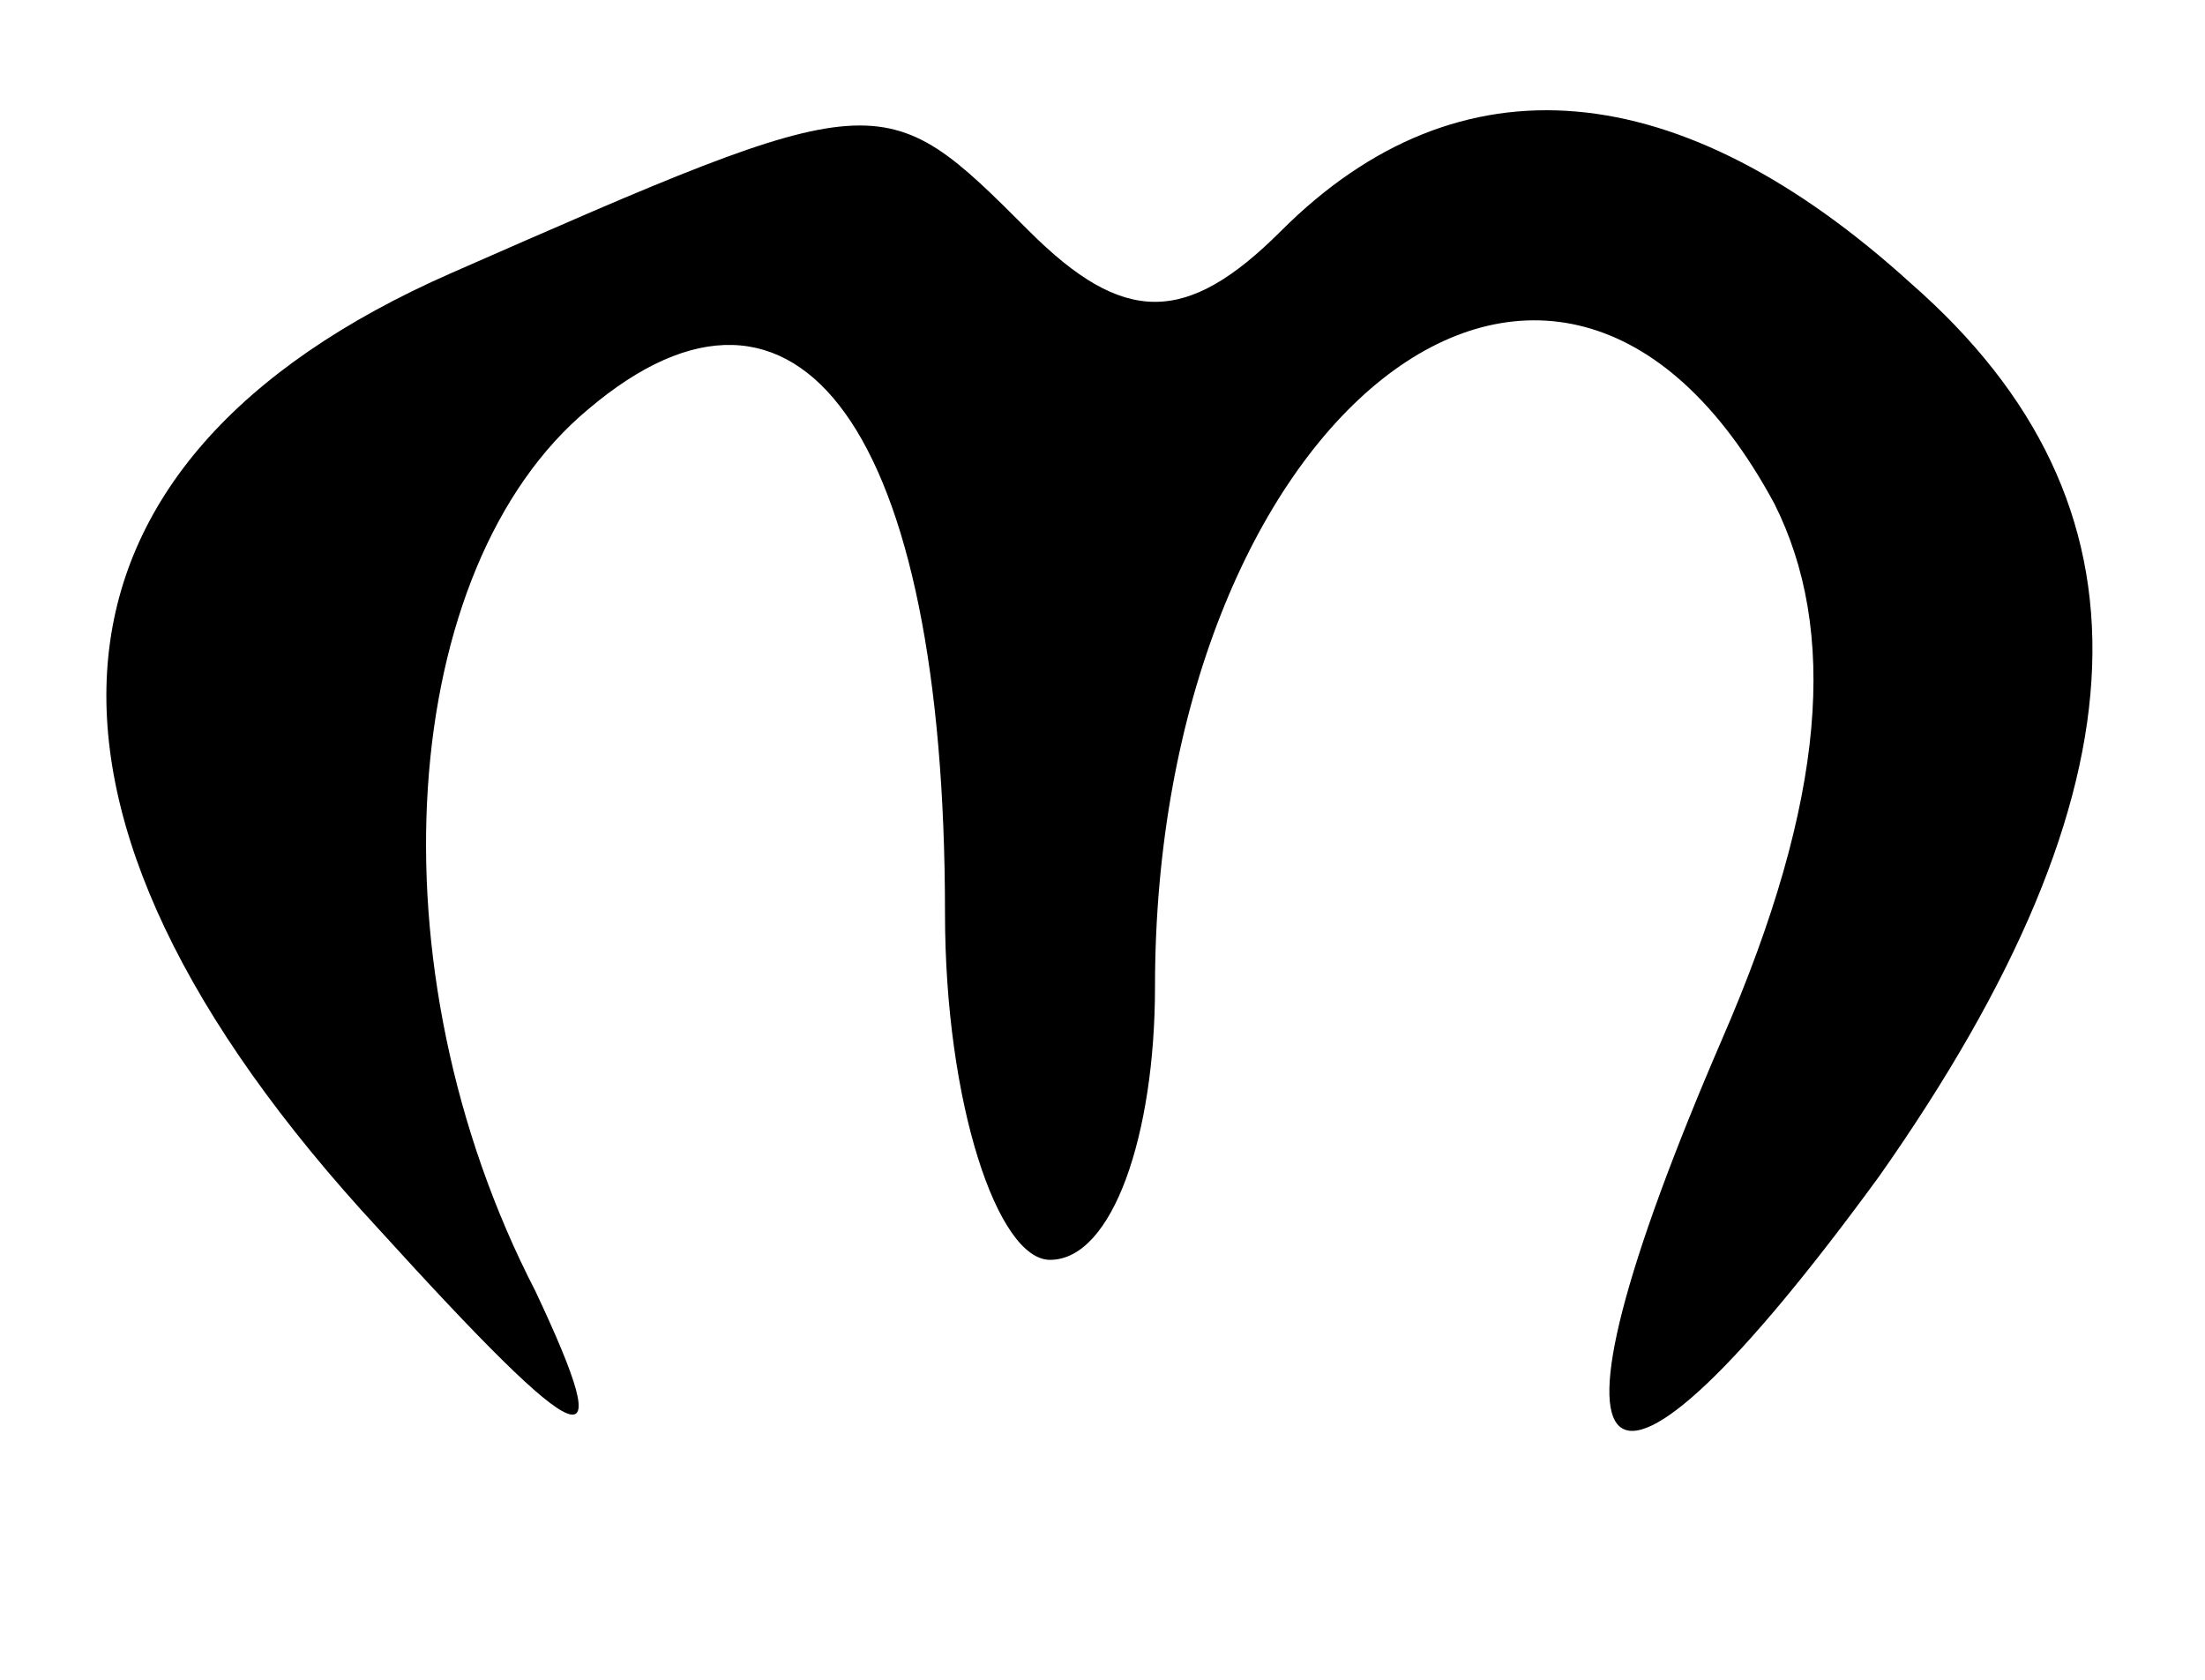 <?xml version="1.0" standalone="no"?>
<!DOCTYPE svg PUBLIC "-//W3C//DTD SVG 20010904//EN"
 "http://www.w3.org/TR/2001/REC-SVG-20010904/DTD/svg10.dtd">
<svg version="1.0" xmlns="http://www.w3.org/2000/svg"
 width="21pt" height="16pt" viewBox="0 0 21 16"
 preserveAspectRatio="xMidYMid meet">

<g transform="translate(0,16) scale(0.1,-0.1)"
fill="#000000" stroke="none">
<path d="M43 134 c-41 -18 -44 -51 -7 -91 20 -22 23 -23 15 -6 -16 31 -13 69
5 84 20 17 34 -2 34 -48 0 -18 5 -33 10 -33 6 0 10 12 10 26 0 54 38 85 59 46
6 -12 5 -28 -5 -51 -19 -44 -12 -50 15 -13 26 37 27 64 3 85 -22 20 -43 22
-60 5 -9 -9 -15 -9 -24 0 -14 14 -14 14 -55 -4z"/>
</g>
</svg>
